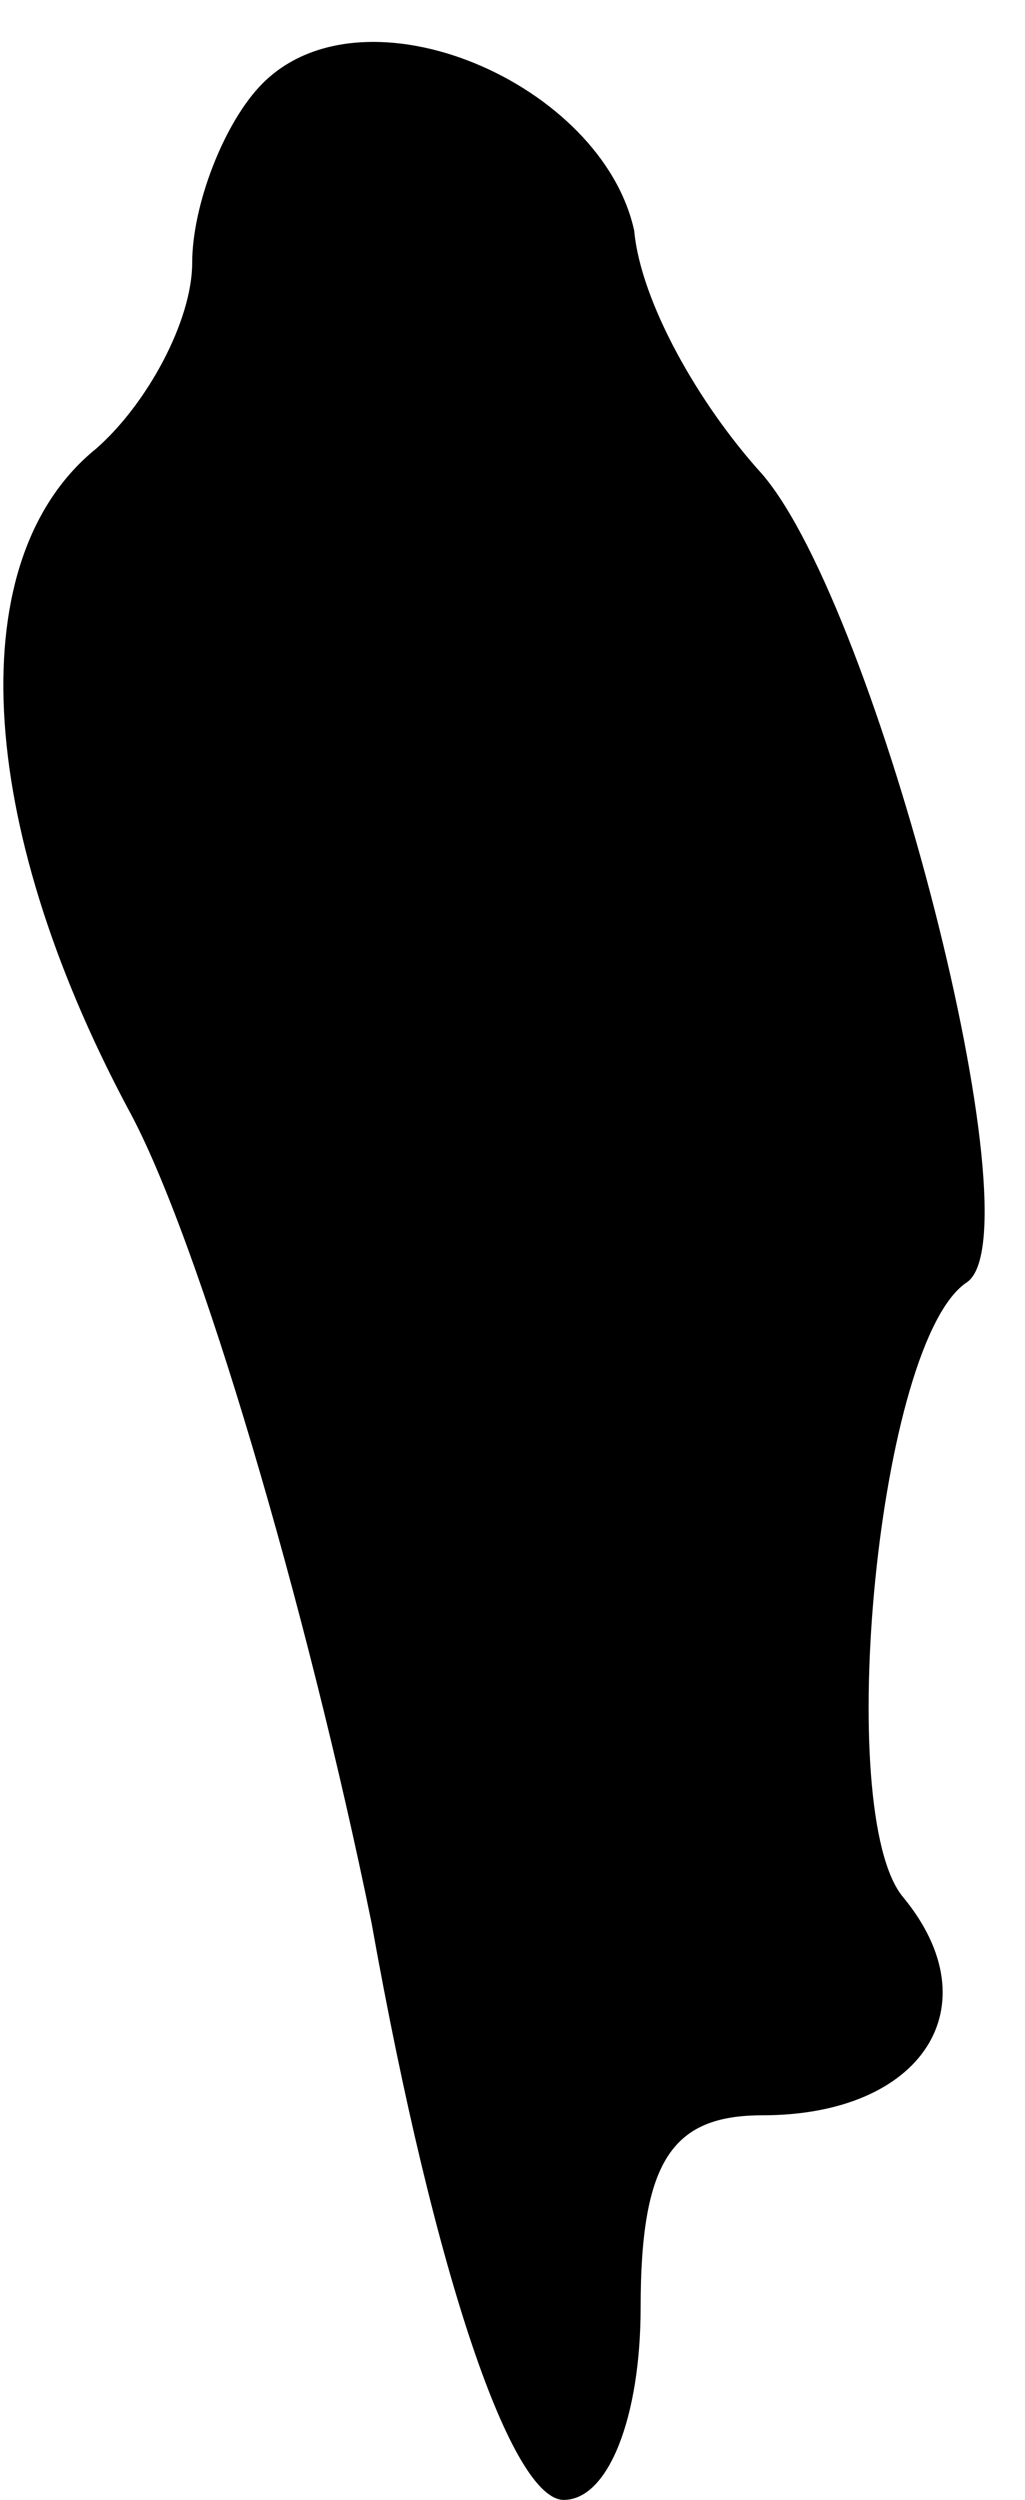 <?xml version="1.0" standalone="no"?>
<!DOCTYPE svg PUBLIC "-//W3C//DTD SVG 20010904//EN"
 "http://www.w3.org/TR/2001/REC-SVG-20010904/DTD/svg10.dtd">
<svg version="1.0" xmlns="http://www.w3.org/2000/svg"
 width="16pt" height="39pt" viewBox="0 0 16 39"
 preserveAspectRatio="xMidYMid meet">
<g transform="translate(0,39) scale(0.1,-0.1)"
fill="#000000" stroke="none">
<path fill="#000000" stroke="none" d="M41 377 c-6 -6 -11 -19 -11 -28 0 -9
-7 -22 -15 -29 -21 -17 -19 -58 5 -103 11 -20 28 -78 38 -127 10 -56 22 -90
30 -90 7 0 12 13 12 30 0 23 5 30 19 30 25 0 36 17 22 34 -11 13 -4 87 10 96
11 8 -14 105 -32 126 -10 11 -19 27 -20 38 -5 23 -42 39 -58 23z"/>
</g>
</svg>
